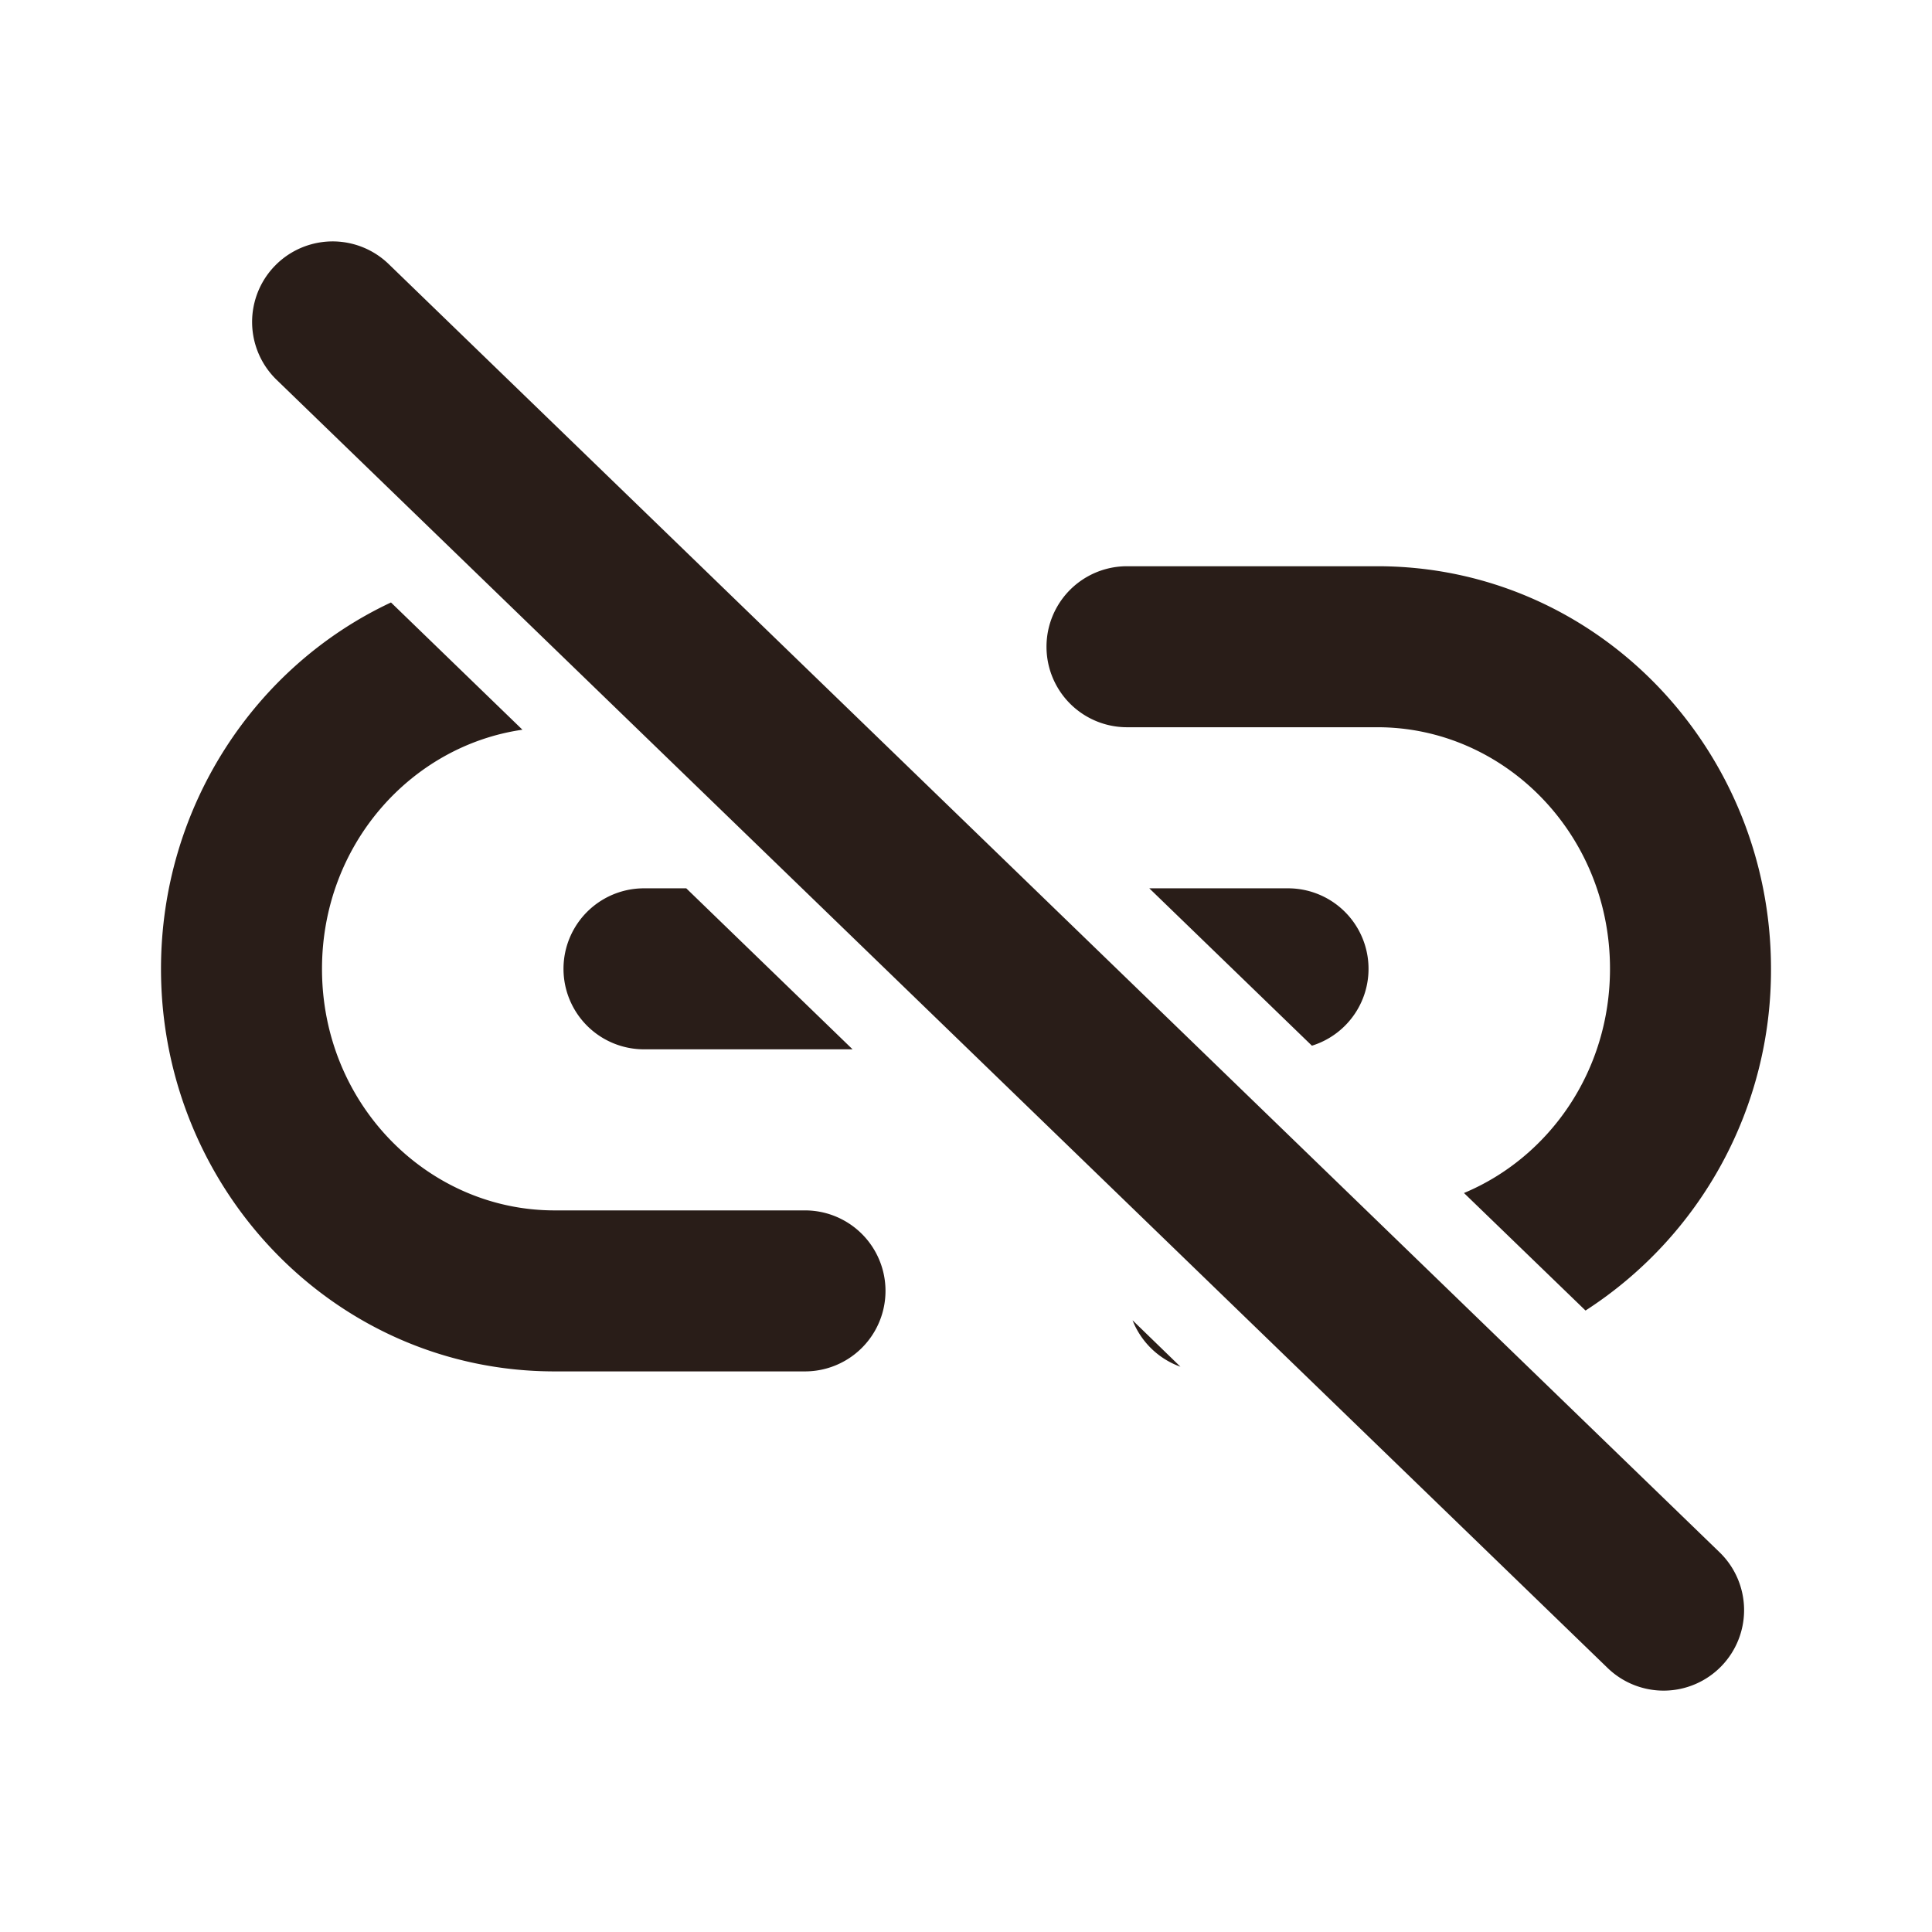 <svg xmlns="http://www.w3.org/2000/svg" width="24" height="24" fill="none"><path fill="#291D18" d="M3.437 4.719A1 1 0 1 1 4.828 3.28l16.53 16a1 1 0 1 1-1.39 1.438zM19.696 16.28l-1.51-1.46C19.24 14.38 20 13.312 20 12.034c0-1.683-1.32-3-2.889-3H14a1 1 0 1 1 0-2h3.111c2.726 0 4.889 2.265 4.889 5a5.032 5.032 0 0 1-2.304 4.246M14.664 16.978a1.003 1.003 0 0 1-.595-.577zM6.489 9.064l-1.632-1.58C3.162 8.278 2 10.03 2 12.036c0 2.735 2.162 5 4.889 5H10a1 1 0 1 0 0-2H6.889c-1.57 0-2.889-1.316-2.889-3 0-1.538 1.102-2.77 2.489-2.971"/><path fill="#291D18" d="M8 11.035h.525l2.066 2H8a1 1 0 0 1 0-2M14.277 11.035l2.02 1.955A1 1 0 0 0 16 11.035z"/></svg>